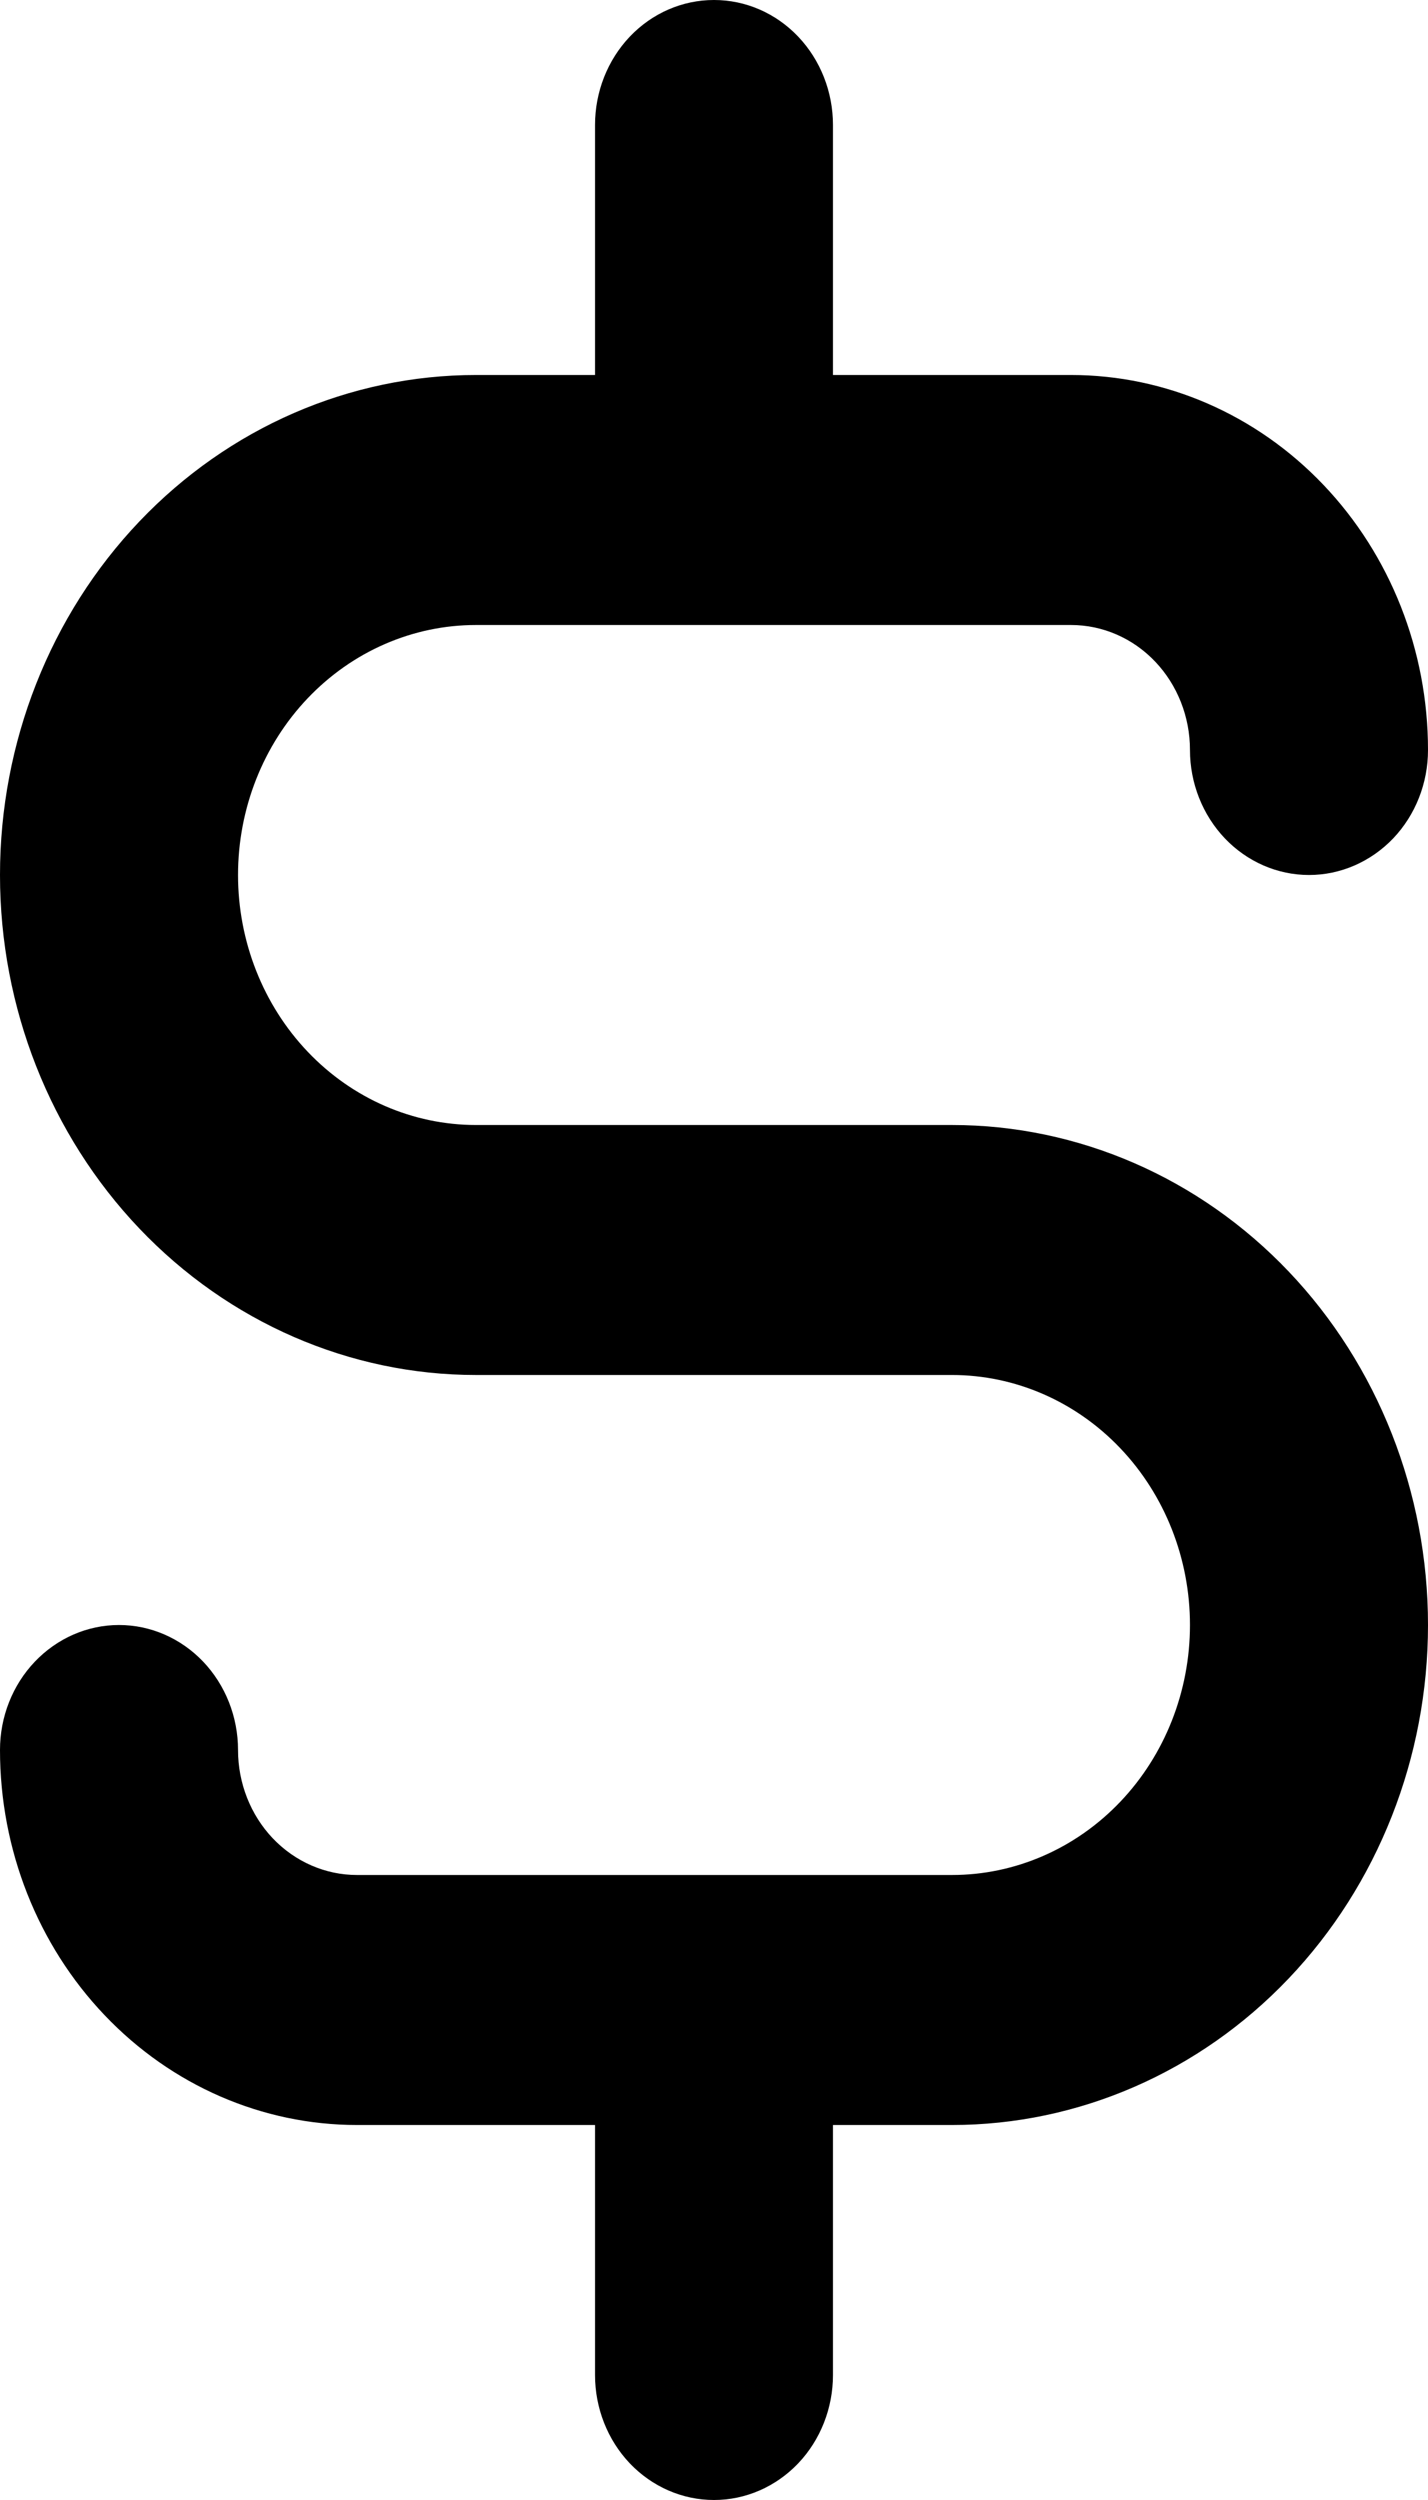 <svg width="16" height="28" viewBox="0 0 16 28" xmlns="http://www.w3.org/2000/svg">
<path d="M10.667 12.6H5.333C4.626 12.6 3.948 12.305 3.448 11.78C2.948 11.255 2.667 10.543 2.667 9.8C2.667 9.057 2.948 8.345 3.448 7.82C3.948 7.295 4.626 7 5.333 7H12C12.354 7 12.693 7.147 12.943 7.41C13.193 7.673 13.333 8.029 13.333 8.4C13.333 8.771 13.474 9.127 13.724 9.39C13.974 9.652 14.313 9.8 14.667 9.8C15.02 9.8 15.359 9.652 15.61 9.39C15.86 9.127 16 8.771 16 8.4C16 7.286 15.579 6.218 14.828 5.43C14.078 4.643 13.061 4.2 12 4.2H9.333V1.4C9.333 1.029 9.193 0.673 8.943 0.41C8.693 0.147 8.354 0 8 0C7.646 0 7.307 0.147 7.057 0.41C6.807 0.673 6.667 1.029 6.667 1.4V4.2H5.333C3.919 4.2 2.562 4.79 1.562 5.84C0.562 6.89 0 8.315 0 9.8C0 11.285 0.562 12.71 1.562 13.76C2.562 14.81 3.919 15.4 5.333 15.4H10.667C11.374 15.4 12.052 15.695 12.552 16.22C13.052 16.745 13.333 17.457 13.333 18.2C13.333 18.943 13.052 19.655 12.552 20.18C12.052 20.705 11.374 21 10.667 21H4C3.646 21 3.307 20.852 3.057 20.59C2.807 20.327 2.667 19.971 2.667 19.6C2.667 19.229 2.526 18.873 2.276 18.61C2.026 18.348 1.687 18.2 1.333 18.2C0.98 18.2 0.641 18.348 0.391 18.61C0.14 18.873 0 19.229 0 19.6C0 20.714 0.421 21.782 1.172 22.57C1.922 23.358 2.939 23.8 4 23.8H6.667V26.6C6.667 26.971 6.807 27.327 7.057 27.59C7.307 27.852 7.646 28 8 28C8.354 28 8.693 27.852 8.943 27.59C9.193 27.327 9.333 26.971 9.333 26.6V23.8H10.667C12.081 23.8 13.438 23.21 14.438 22.16C15.438 21.11 16 19.685 16 18.2C16 16.715 15.438 15.29 14.438 14.24C13.438 13.19 12.081 12.6 10.667 12.6Z" />
</svg>
